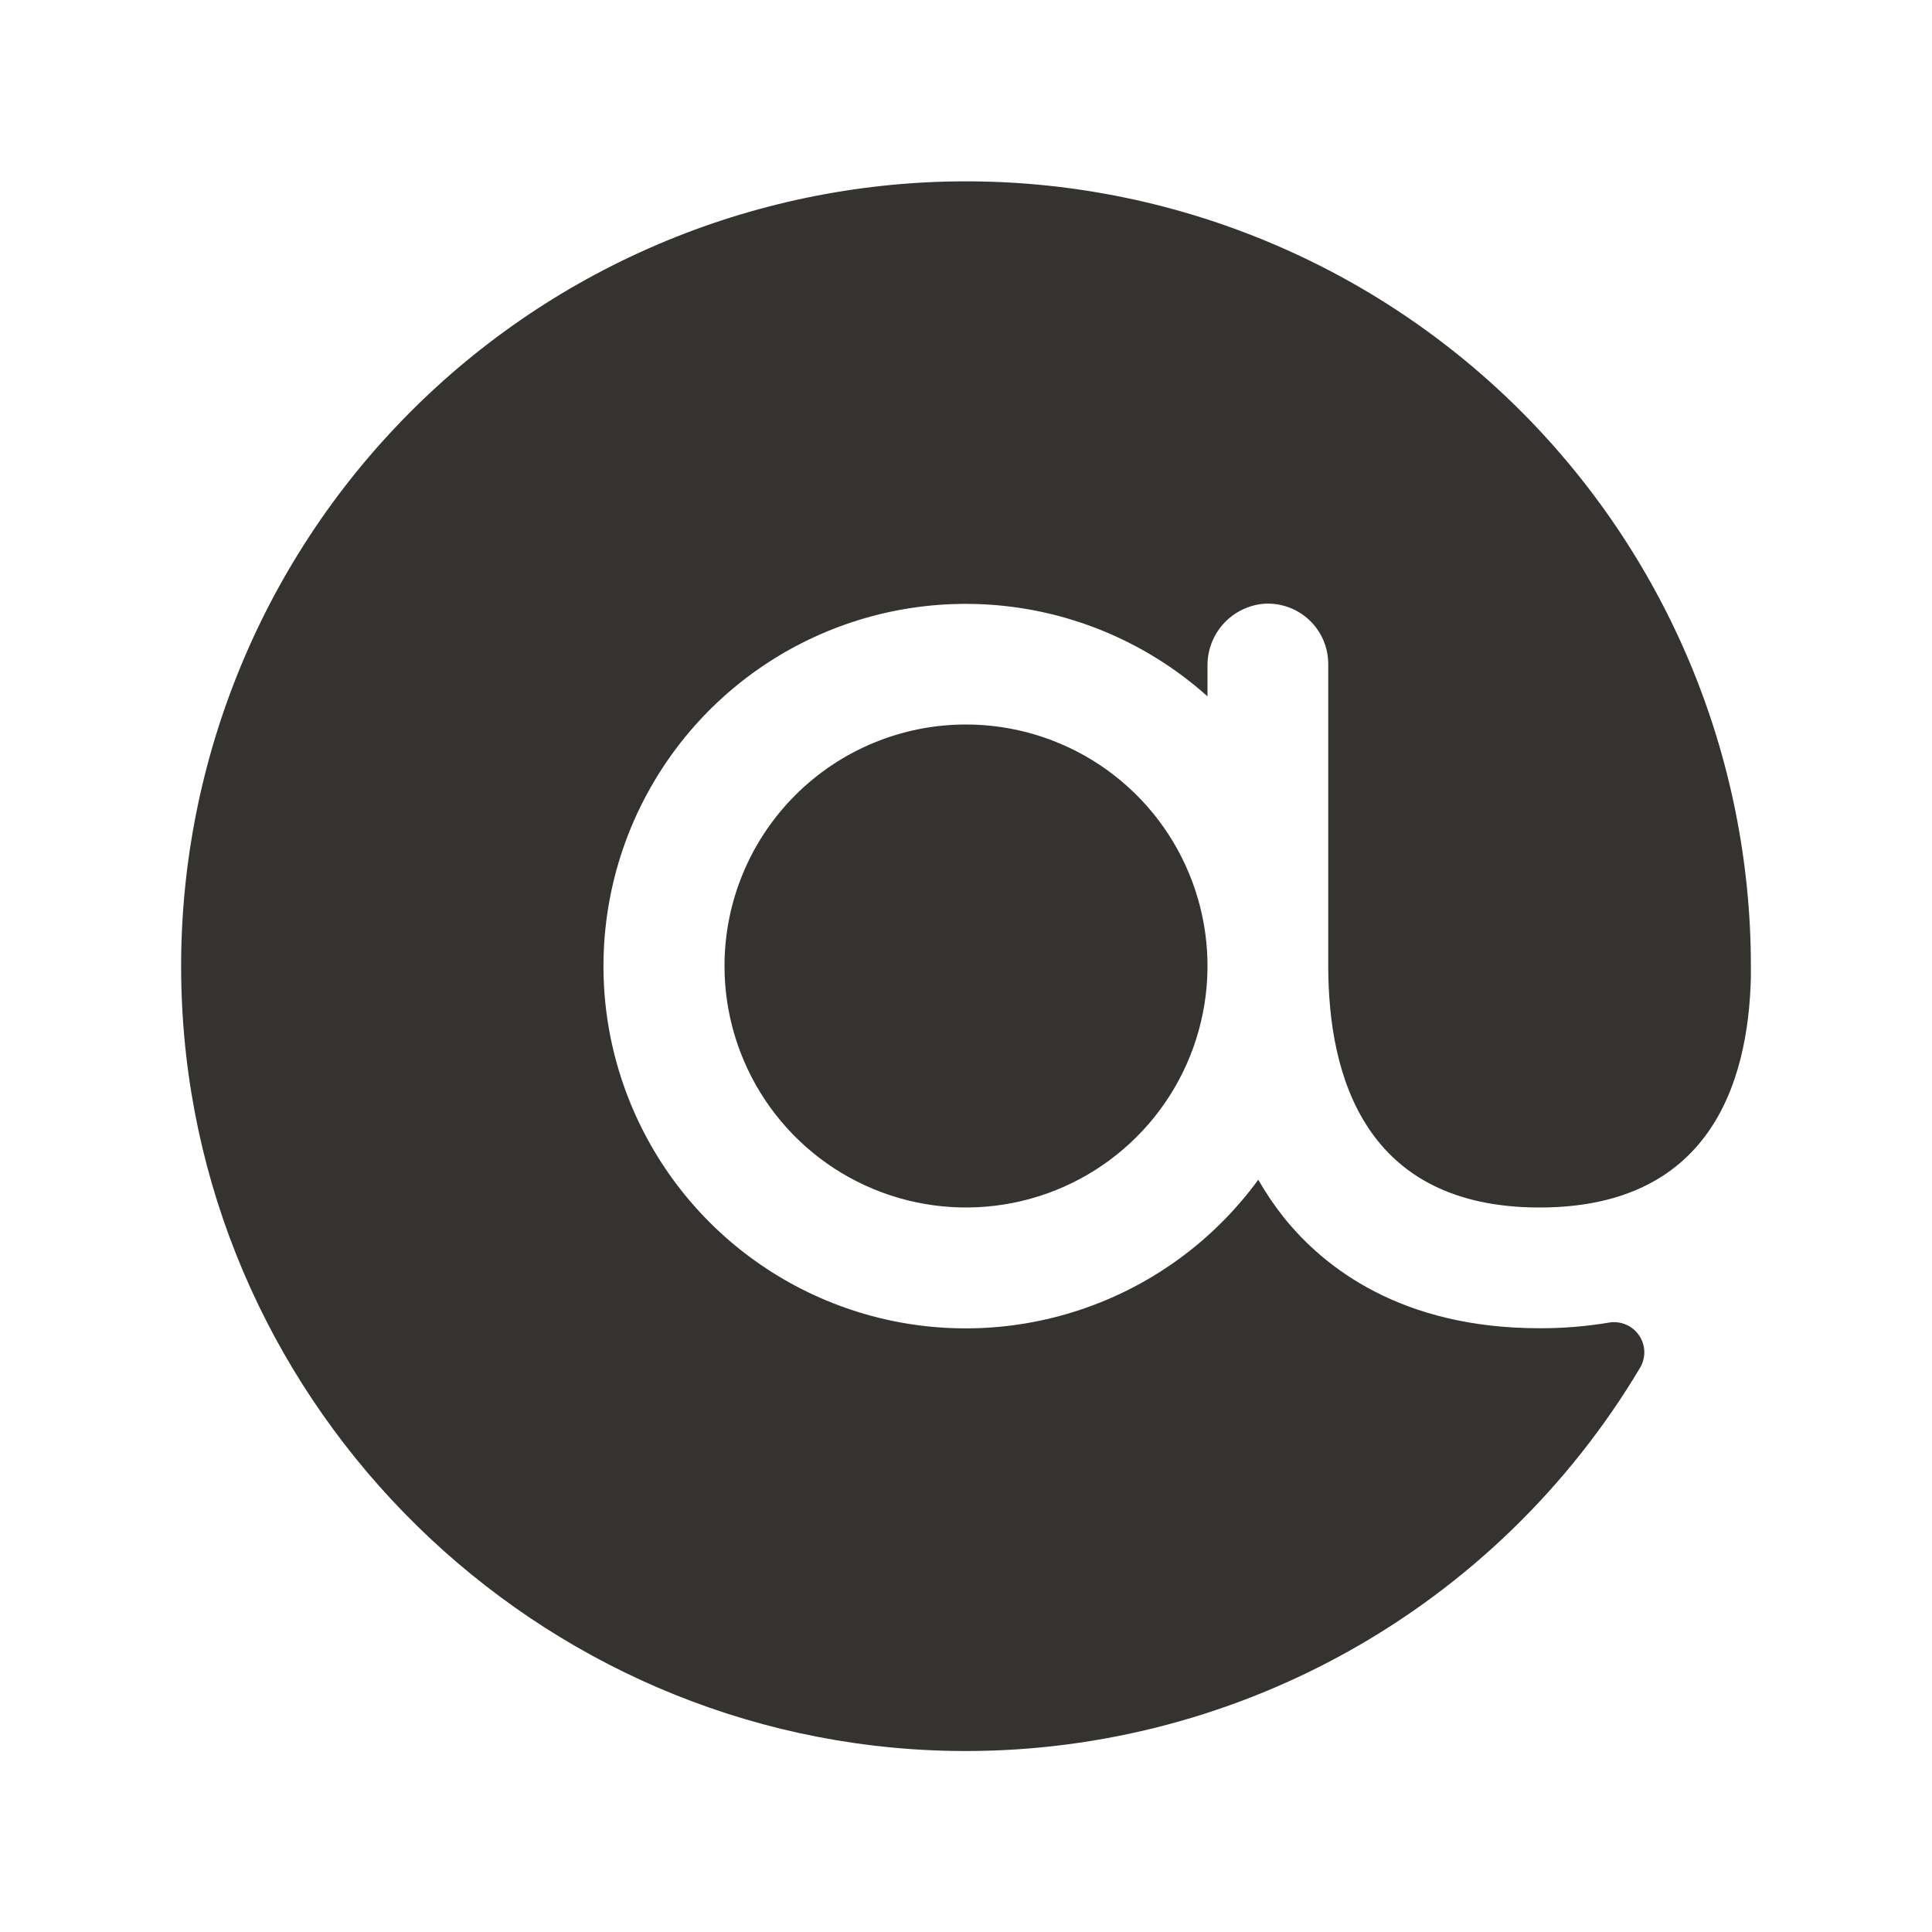 <svg width="32" height="32" viewBox="0 0 32 32" fill="none" xmlns="http://www.w3.org/2000/svg">
<path d="M29 16C29 16.064 29 16.125 29 16.19C28.957 17.972 28.296 20 25.5 20C22.608 20 22 17.825 22 16V11C22 10.863 21.972 10.727 21.918 10.601C21.864 10.476 21.784 10.362 21.684 10.268C21.584 10.175 21.466 10.102 21.337 10.056C21.208 10.01 21.07 9.991 20.934 10C20.676 10.022 20.437 10.141 20.263 10.333C20.09 10.525 19.996 10.775 20 11.034V11.534C19.097 10.725 17.971 10.208 16.768 10.052C15.566 9.896 14.345 10.107 13.265 10.659C12.186 11.21 11.299 12.076 10.721 13.142C10.143 14.207 9.902 15.423 10.028 16.629C10.155 17.834 10.644 18.973 11.431 19.896C12.217 20.818 13.265 21.48 14.436 21.796C15.606 22.111 16.845 22.064 17.988 21.661C19.132 21.259 20.126 20.519 20.841 19.54C20.966 19.759 21.108 19.968 21.264 20.165C21.935 21 23.214 22 25.5 22C25.886 22.001 26.272 21.97 26.652 21.906C26.747 21.89 26.843 21.902 26.931 21.94C27.019 21.977 27.094 22.039 27.148 22.118C27.202 22.197 27.232 22.289 27.235 22.385C27.237 22.48 27.213 22.574 27.164 22.656C25.988 24.628 24.312 26.253 22.306 27.367C20.299 28.481 18.034 29.045 15.739 29C8.891 28.862 3.275 23.357 3.01 16.514C2.942 14.787 3.22 13.063 3.826 11.445C4.432 9.826 5.355 8.344 6.541 7.087C7.726 5.829 9.151 4.82 10.731 4.12C12.311 3.419 14.015 3.041 15.743 3.006C17.471 2.972 19.189 3.283 20.795 3.921C22.402 4.558 23.865 5.51 25.1 6.72C26.334 7.93 27.315 9.374 27.985 10.967C28.654 12.56 29 14.271 29 16ZM12 16C12 16.791 12.235 17.564 12.674 18.222C13.114 18.88 13.738 19.393 14.469 19.695C15.2 19.998 16.004 20.077 16.78 19.923C17.556 19.769 18.269 19.388 18.828 18.828C19.388 18.269 19.769 17.556 19.923 16.78C20.078 16.004 19.998 15.2 19.695 14.469C19.393 13.738 18.88 13.114 18.222 12.674C17.564 12.235 16.791 12 16 12C14.939 12 13.922 12.421 13.172 13.171C12.421 13.922 12 14.939 12 16Z" fill="#343330"/>
</svg>
